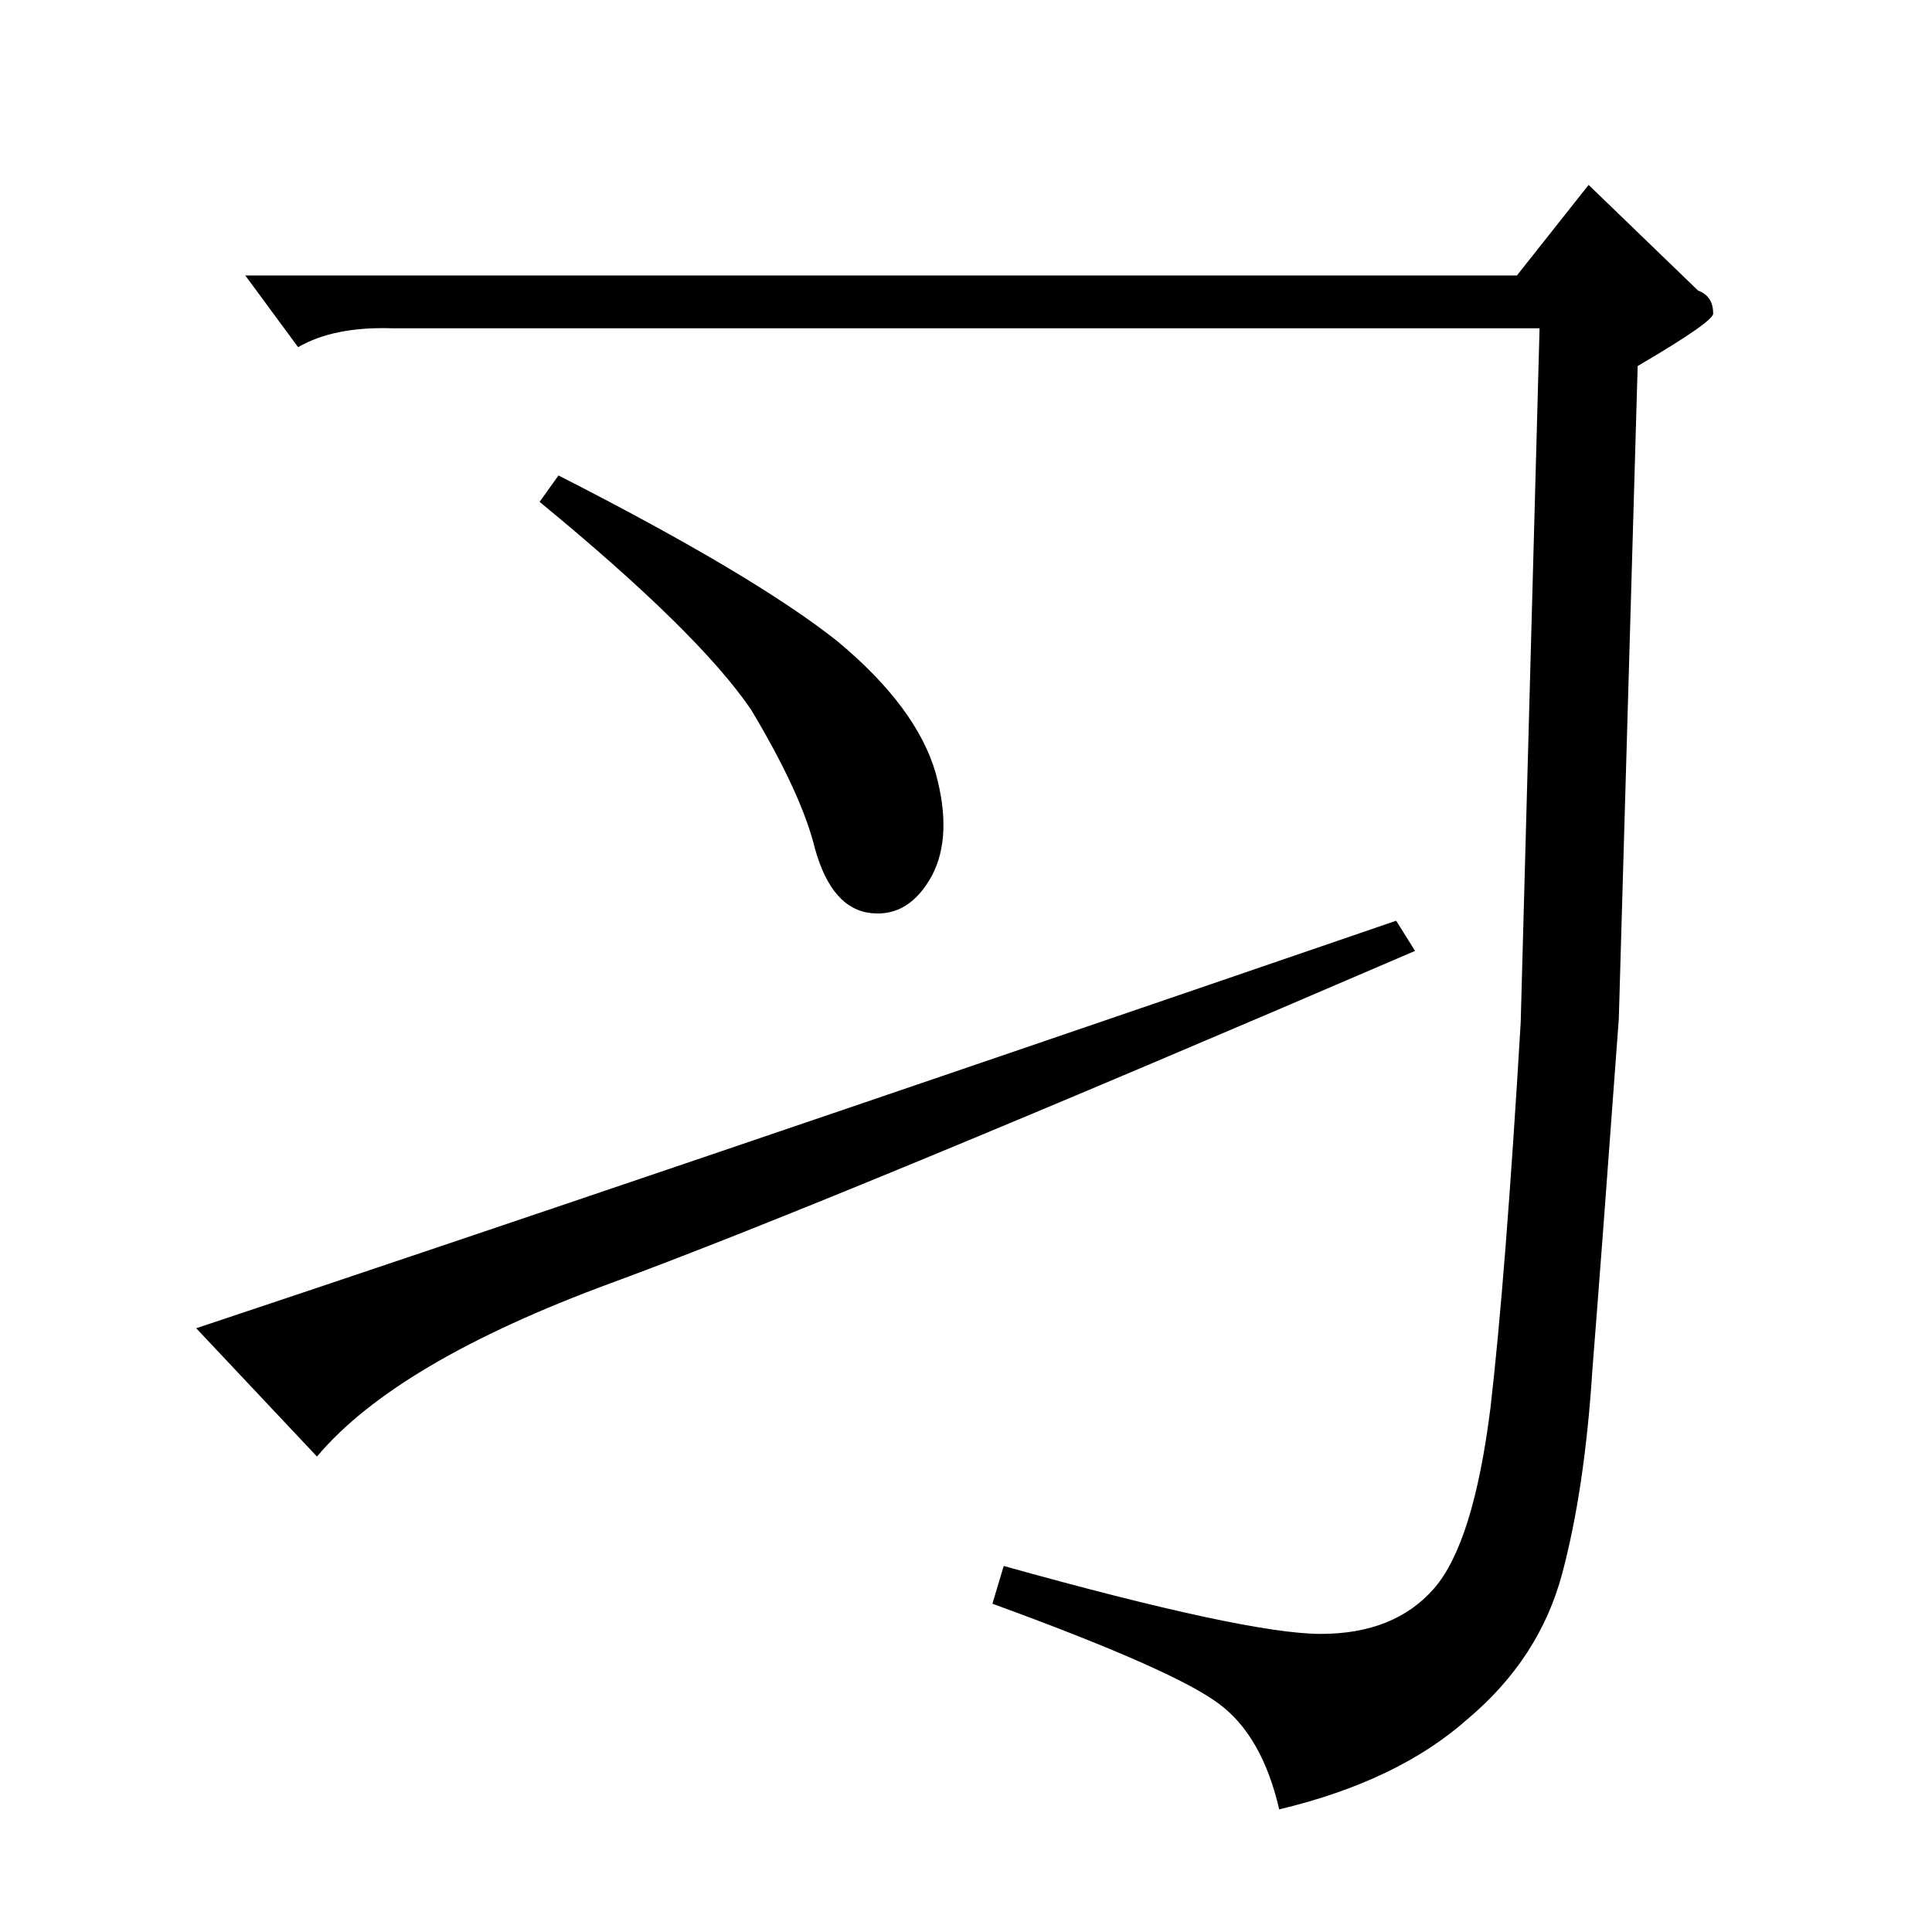 <?xml version="1.0" standalone="no"?>
<!DOCTYPE svg PUBLIC "-//W3C//DTD SVG 1.1//EN" "http://www.w3.org/Graphics/SVG/1.1/DTD/svg11.dtd" >
<svg xmlns="http://www.w3.org/2000/svg" xmlns:xlink="http://www.w3.org/1999/xlink" version="1.1" viewBox="0 -205 1024 1024">
  <g transform="matrix(1 0 0 -1 0 819)">
   <path fill="currentColor"
d="M842 926l58 -56q8 -3 8 -12q1 -4 -40 -28l-10 -346q-9 -123 -14 -186q-4 -63 -16 -108t-50 -77q-37 -33 -100 -48q-9 39 -32 56q-24 18 -120 53l6 20q129 -36 168 -36t60 24t30 96q8 69 16 204l10 368h-608q-31 1 -50 -10l-28 38h674l38 48v0v0zM104 320q225 75 636 216
l10 -16q-309 -133 -426 -176q-114 -42 -156 -92l-64 68v0v0zM286 758l10 14q104 -53 148 -88q42 -35 52 -70q9 -33 -2 -54q-12 -22 -32 -20q-21 2 -30 34q-7 29 -34 74q-28 41 -112 110v0v0z" />
  </g>

</svg>
